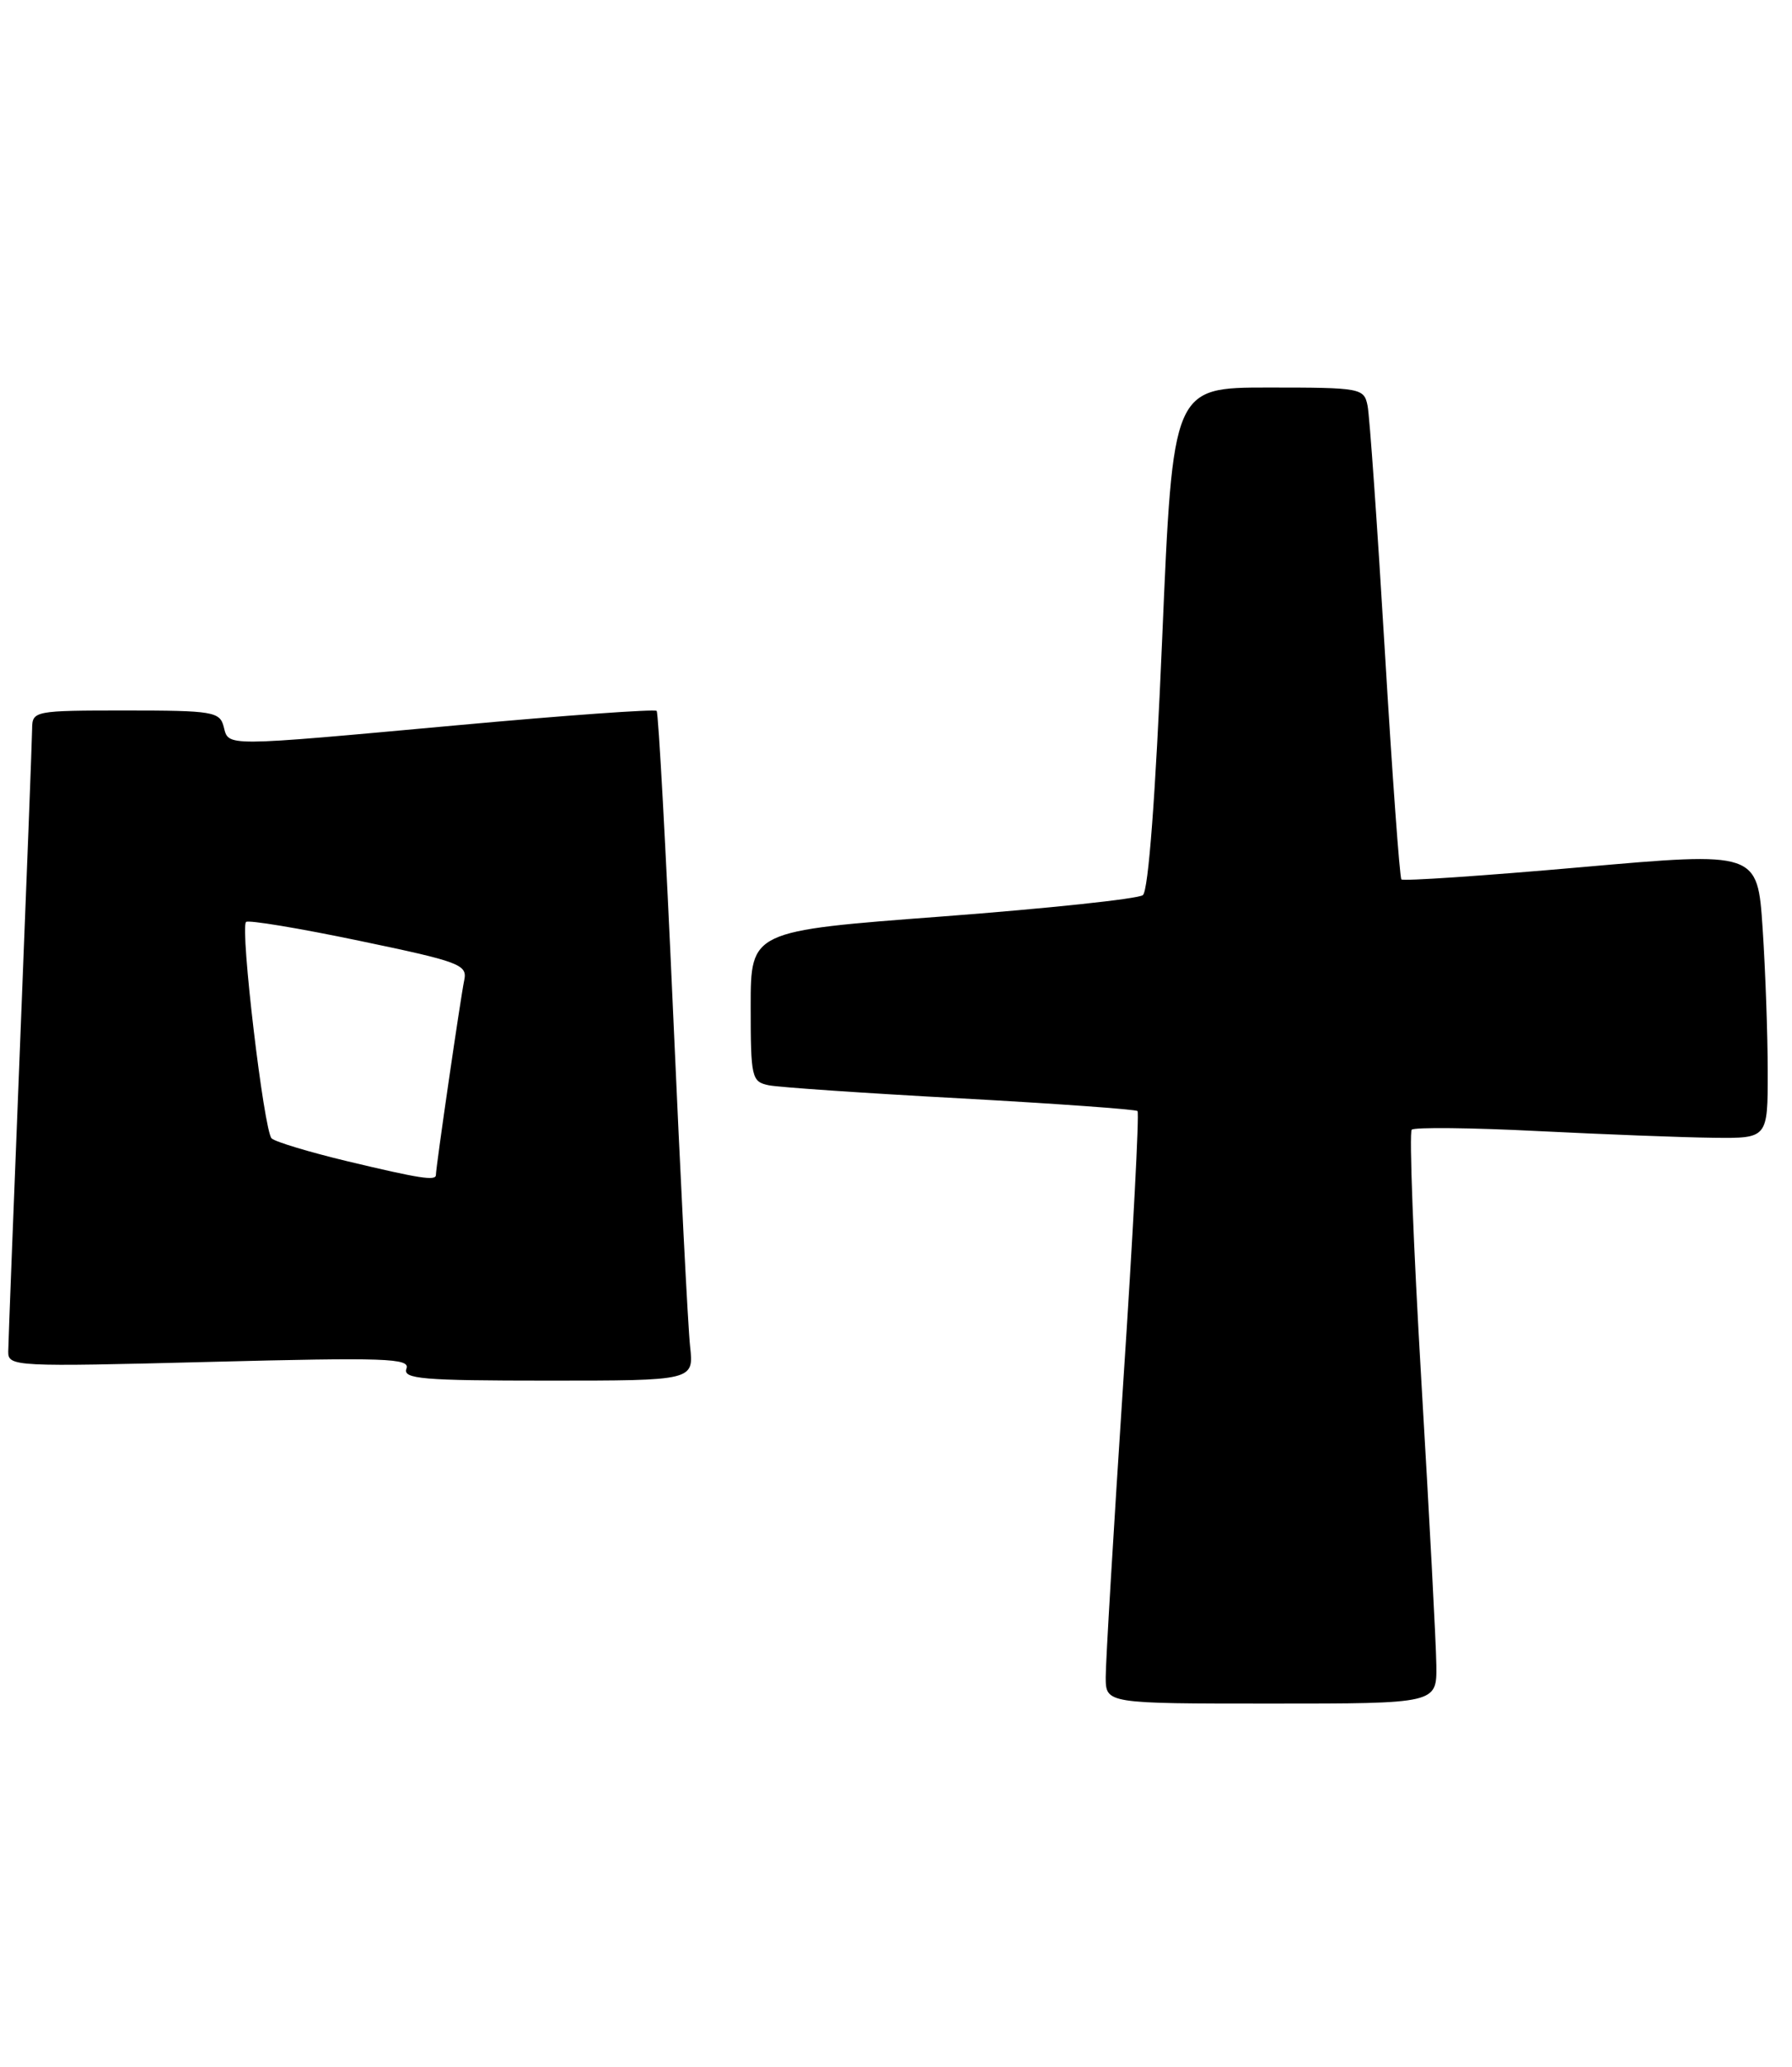 <?xml version="1.0" encoding="UTF-8" standalone="no"?>
<!DOCTYPE svg PUBLIC "-//W3C//DTD SVG 1.1//EN" "http://www.w3.org/Graphics/SVG/1.1/DTD/svg11.dtd" >
<svg xmlns="http://www.w3.org/2000/svg" xmlns:xlink="http://www.w3.org/1999/xlink" version="1.1" viewBox="0 0 222 256">
 <g >
 <path fill="currentColor"
d=" M 177.94 206.25 C 177.91 203.64 177.07 187.78 176.08 171.00 C 175.09 154.22 174.56 140.24 174.89 139.92 C 175.23 139.60 182.25 139.67 190.50 140.09 C 198.75 140.50 208.54 140.88 212.25 140.92 C 219.00 141.00 219.00 141.00 218.99 132.75 C 218.99 128.21 218.71 120.22 218.36 114.99 C 217.73 105.48 217.73 105.48 195.87 107.41 C 183.85 108.47 173.83 109.15 173.61 108.92 C 173.40 108.69 172.47 95.90 171.55 80.50 C 170.63 65.10 169.67 51.49 169.42 50.25 C 168.98 48.07 168.60 48.00 157.13 48.00 C 145.30 48.00 145.30 48.00 143.98 79.01 C 143.15 98.59 142.27 110.34 141.58 110.87 C 140.99 111.33 129.81 112.52 116.75 113.51 C 93.00 115.30 93.00 115.30 93.00 124.63 C 93.00 133.51 93.11 133.98 95.25 134.42 C 96.49 134.67 107.17 135.40 119.00 136.04 C 130.82 136.69 140.69 137.40 140.92 137.61 C 141.15 137.83 140.36 152.97 139.15 171.26 C 137.95 189.54 136.97 205.96 136.98 207.75 C 137.00 211.00 137.00 211.00 157.50 211.00 C 178.00 211.00 178.00 211.00 177.94 206.25 Z  M 85.49 166.75 C 85.23 164.41 84.29 145.85 83.39 125.50 C 82.49 105.15 81.57 88.30 81.35 88.05 C 81.13 87.81 70.04 88.60 56.72 89.82 C 27.38 92.50 28.36 92.49 27.71 90.00 C 27.23 88.15 26.35 88.00 15.59 88.00 C 4.24 88.00 4.00 88.05 3.98 90.25 C 3.97 91.49 3.30 108.92 2.50 129.00 C 1.70 149.07 1.03 166.36 1.02 167.41 C 1.00 169.26 1.83 169.30 25.96 168.68 C 47.78 168.12 50.85 168.22 50.35 169.52 C 49.87 170.79 52.31 171.00 67.87 171.00 C 85.96 171.00 85.96 171.00 85.49 166.75 Z  M 43.00 143.82 C 38.33 142.70 34.12 141.43 33.65 141.00 C 32.70 140.11 29.72 114.95 30.48 114.19 C 30.75 113.92 37.04 114.96 44.46 116.51 C 56.98 119.12 57.92 119.47 57.51 121.41 C 57.08 123.42 54.00 144.57 54.00 145.53 C 54.00 146.28 52.04 145.98 43.00 143.82 Z "/>
</g>
</svg>